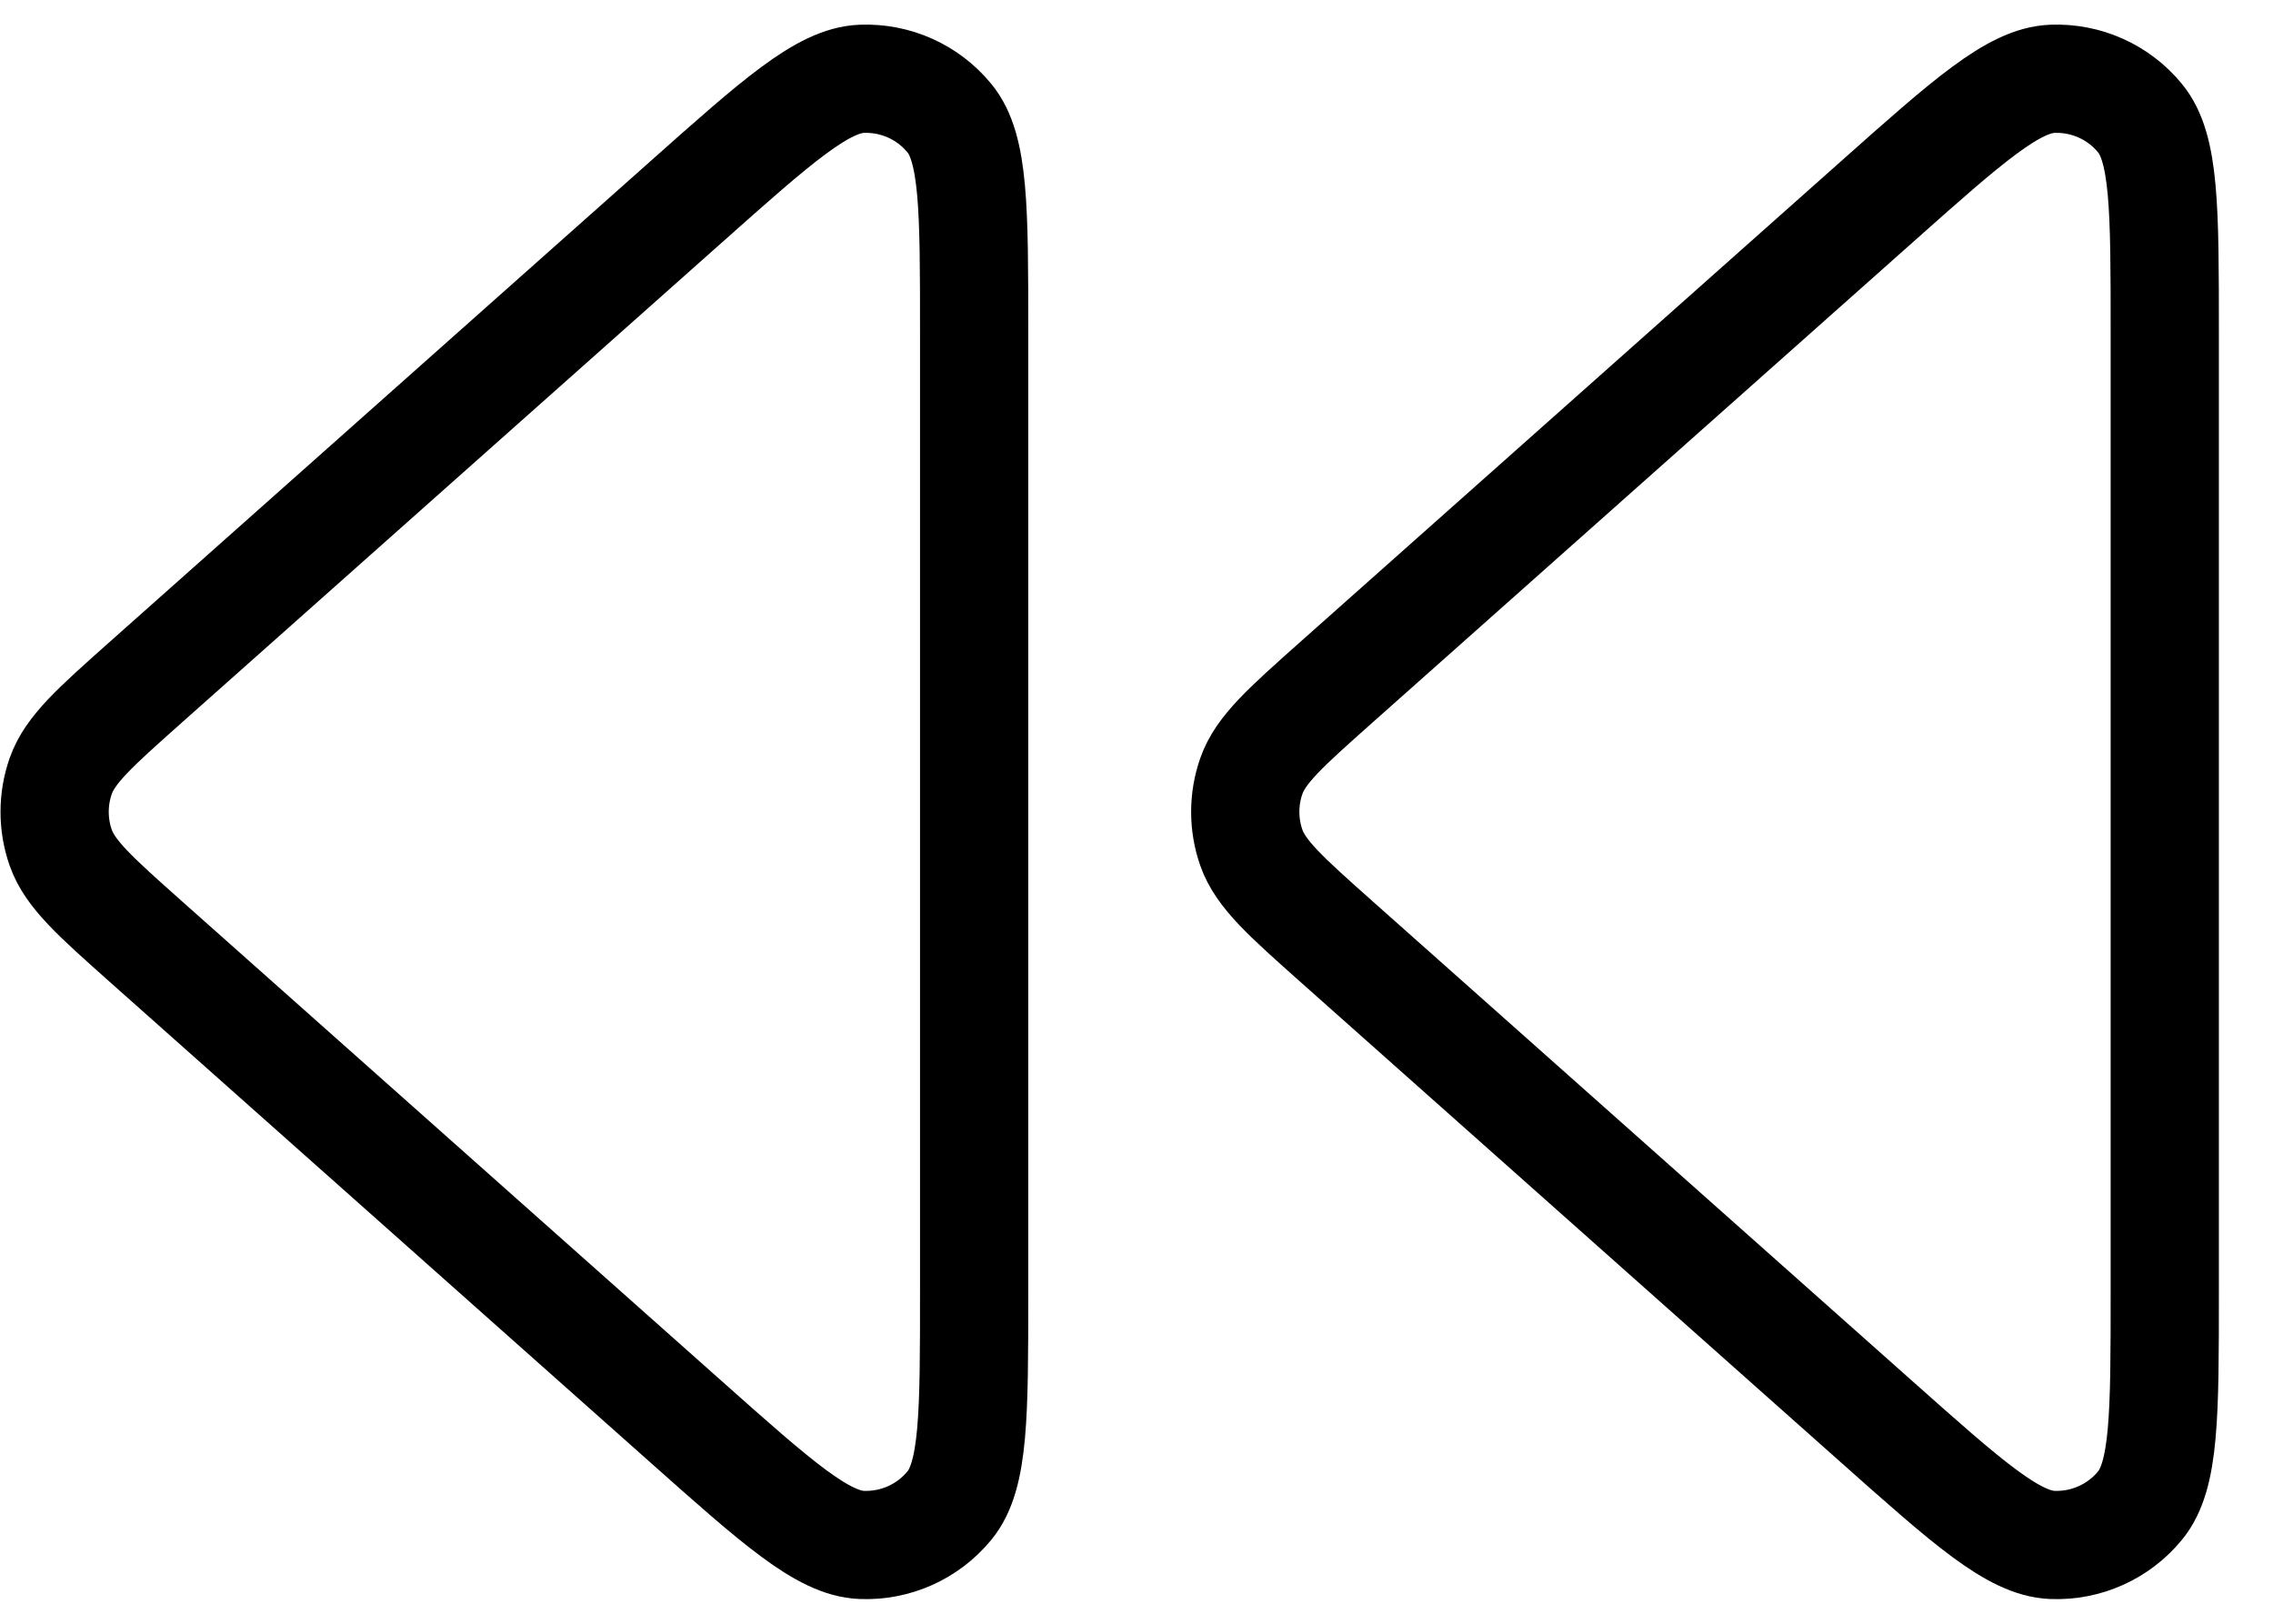 <svg width="21" height="15" viewBox="0 0 21 15" fill="none" xmlns="http://www.w3.org/2000/svg">
<path d="M20 11.937C20 13.067 20 13.632 19.771 13.909C19.573 14.15 19.274 14.284 18.962 14.272C18.604 14.259 18.181 13.884 17.337 13.133L12.345 8.696C11.88 8.282 11.647 8.075 11.561 7.831C11.486 7.617 11.486 7.383 11.561 7.169C11.647 6.924 11.88 6.718 12.345 6.304L17.337 1.867C18.181 1.116 18.604 0.741 18.962 0.728C19.274 0.716 19.573 0.85 19.771 1.091C20 1.368 20 1.933 20 3.063V11.937Z" stroke="#000" stroke-linecap="round" stroke-linejoin="round"/>
<path d="M9 11.937C9 13.067 9 13.632 8.771 13.909C8.573 14.15 8.274 14.284 7.962 14.272C7.604 14.259 7.181 13.884 6.337 13.133L1.345 8.696C0.88 8.282 0.647 8.075 0.561 7.831C0.486 7.617 0.486 7.383 0.561 7.169C0.647 6.924 0.88 6.718 1.345 6.304L6.337 1.867C7.181 1.116 7.604 0.741 7.962 0.728C8.274 0.716 8.573 0.85 8.771 1.091C9 1.368 9 1.933 9 3.063V11.937Z" stroke="#000" stroke-linecap="round" stroke-linejoin="round"/>
</svg>
